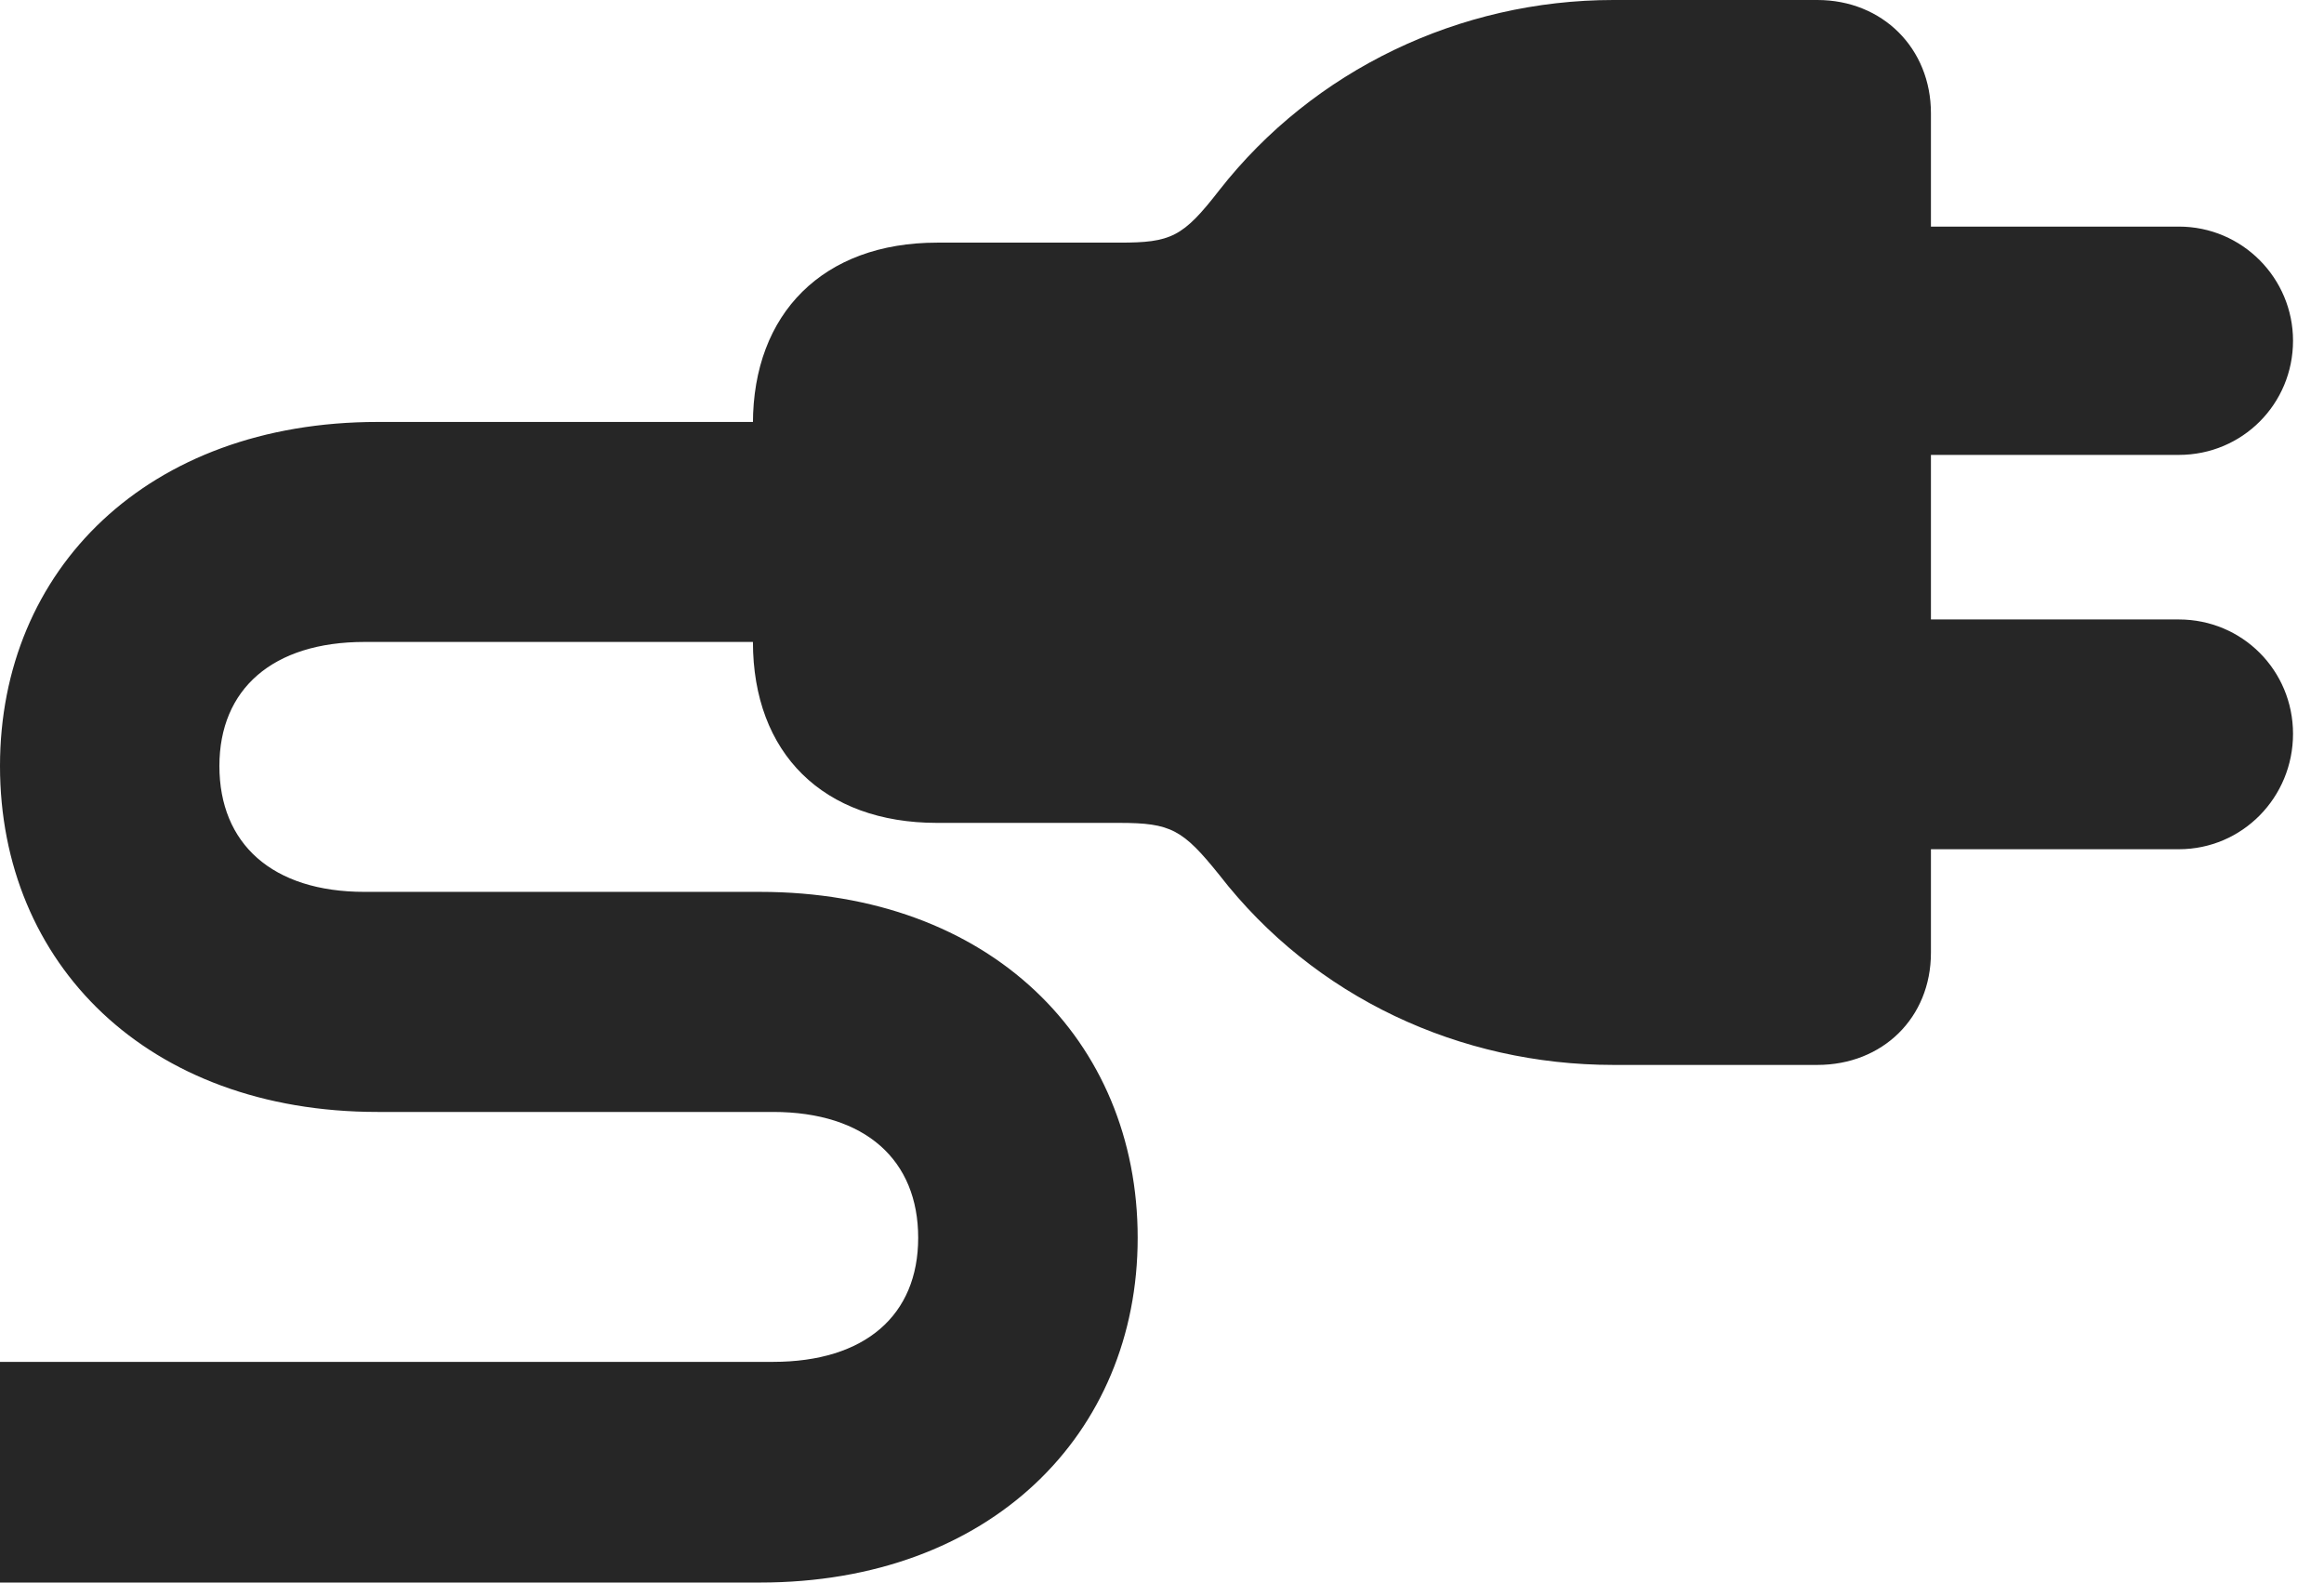 <?xml version="1.0" encoding="UTF-8"?>
<!--Generator: Apple Native CoreSVG 326-->
<!DOCTYPE svg PUBLIC "-//W3C//DTD SVG 1.1//EN" "http://www.w3.org/Graphics/SVG/1.1/DTD/svg11.dtd">
<svg version="1.1" xmlns="http://www.w3.org/2000/svg" xmlns:xlink="http://www.w3.org/1999/xlink"
       viewBox="0 0 27.085 18.455">
       <g>
              <rect height="18.455" opacity="0" width="27.085" x="0" y="0" />
              <path d="M18.803 12.412L21.18 12.412C21.94 12.412 22.504 11.863 22.504 11.105L22.504 1.319C22.504 0.564 21.94 0 21.18 0L18.803 0C17.014 0 15.307 0.814 14.21 2.217C13.785 2.765 13.648 2.828 13.046 2.828L10.921 2.828C9.596 2.828 8.775 3.65 8.775 4.939L8.775 7.48C8.775 8.782 9.596 9.591 10.921 9.591L13.046 9.591C13.648 9.591 13.785 9.669 14.21 10.197C15.317 11.626 17.016 12.412 18.803 12.412ZM21.331 5.302L25.393 5.302C26.135 5.302 26.724 4.707 26.724 3.971C26.724 3.245 26.135 2.641 25.393 2.641L21.331 2.641ZM21.331 9.898L25.393 9.898C26.135 9.898 26.724 9.292 26.724 8.553C26.724 7.816 26.135 7.22 25.393 7.22L21.331 7.22ZM0 18.445L8.857 18.445C11.538 18.445 13.259 16.716 13.259 14.427C13.259 12.122 11.538 10.395 8.857 10.395L4.249 10.395C3.172 10.395 2.557 9.833 2.557 8.928C2.557 8.033 3.176 7.482 4.249 7.482L9.895 7.482L9.895 4.918L4.401 4.918C1.719 4.918 0 6.639 0 8.928C0 11.233 1.719 12.96 4.401 12.96L9.009 12.96C10.087 12.96 10.701 13.522 10.701 14.427C10.701 15.33 10.082 15.873 9.009 15.873L0 15.873Z"
                     fill="currentColor" fill-opacity="0.85" />
       </g>
</svg>